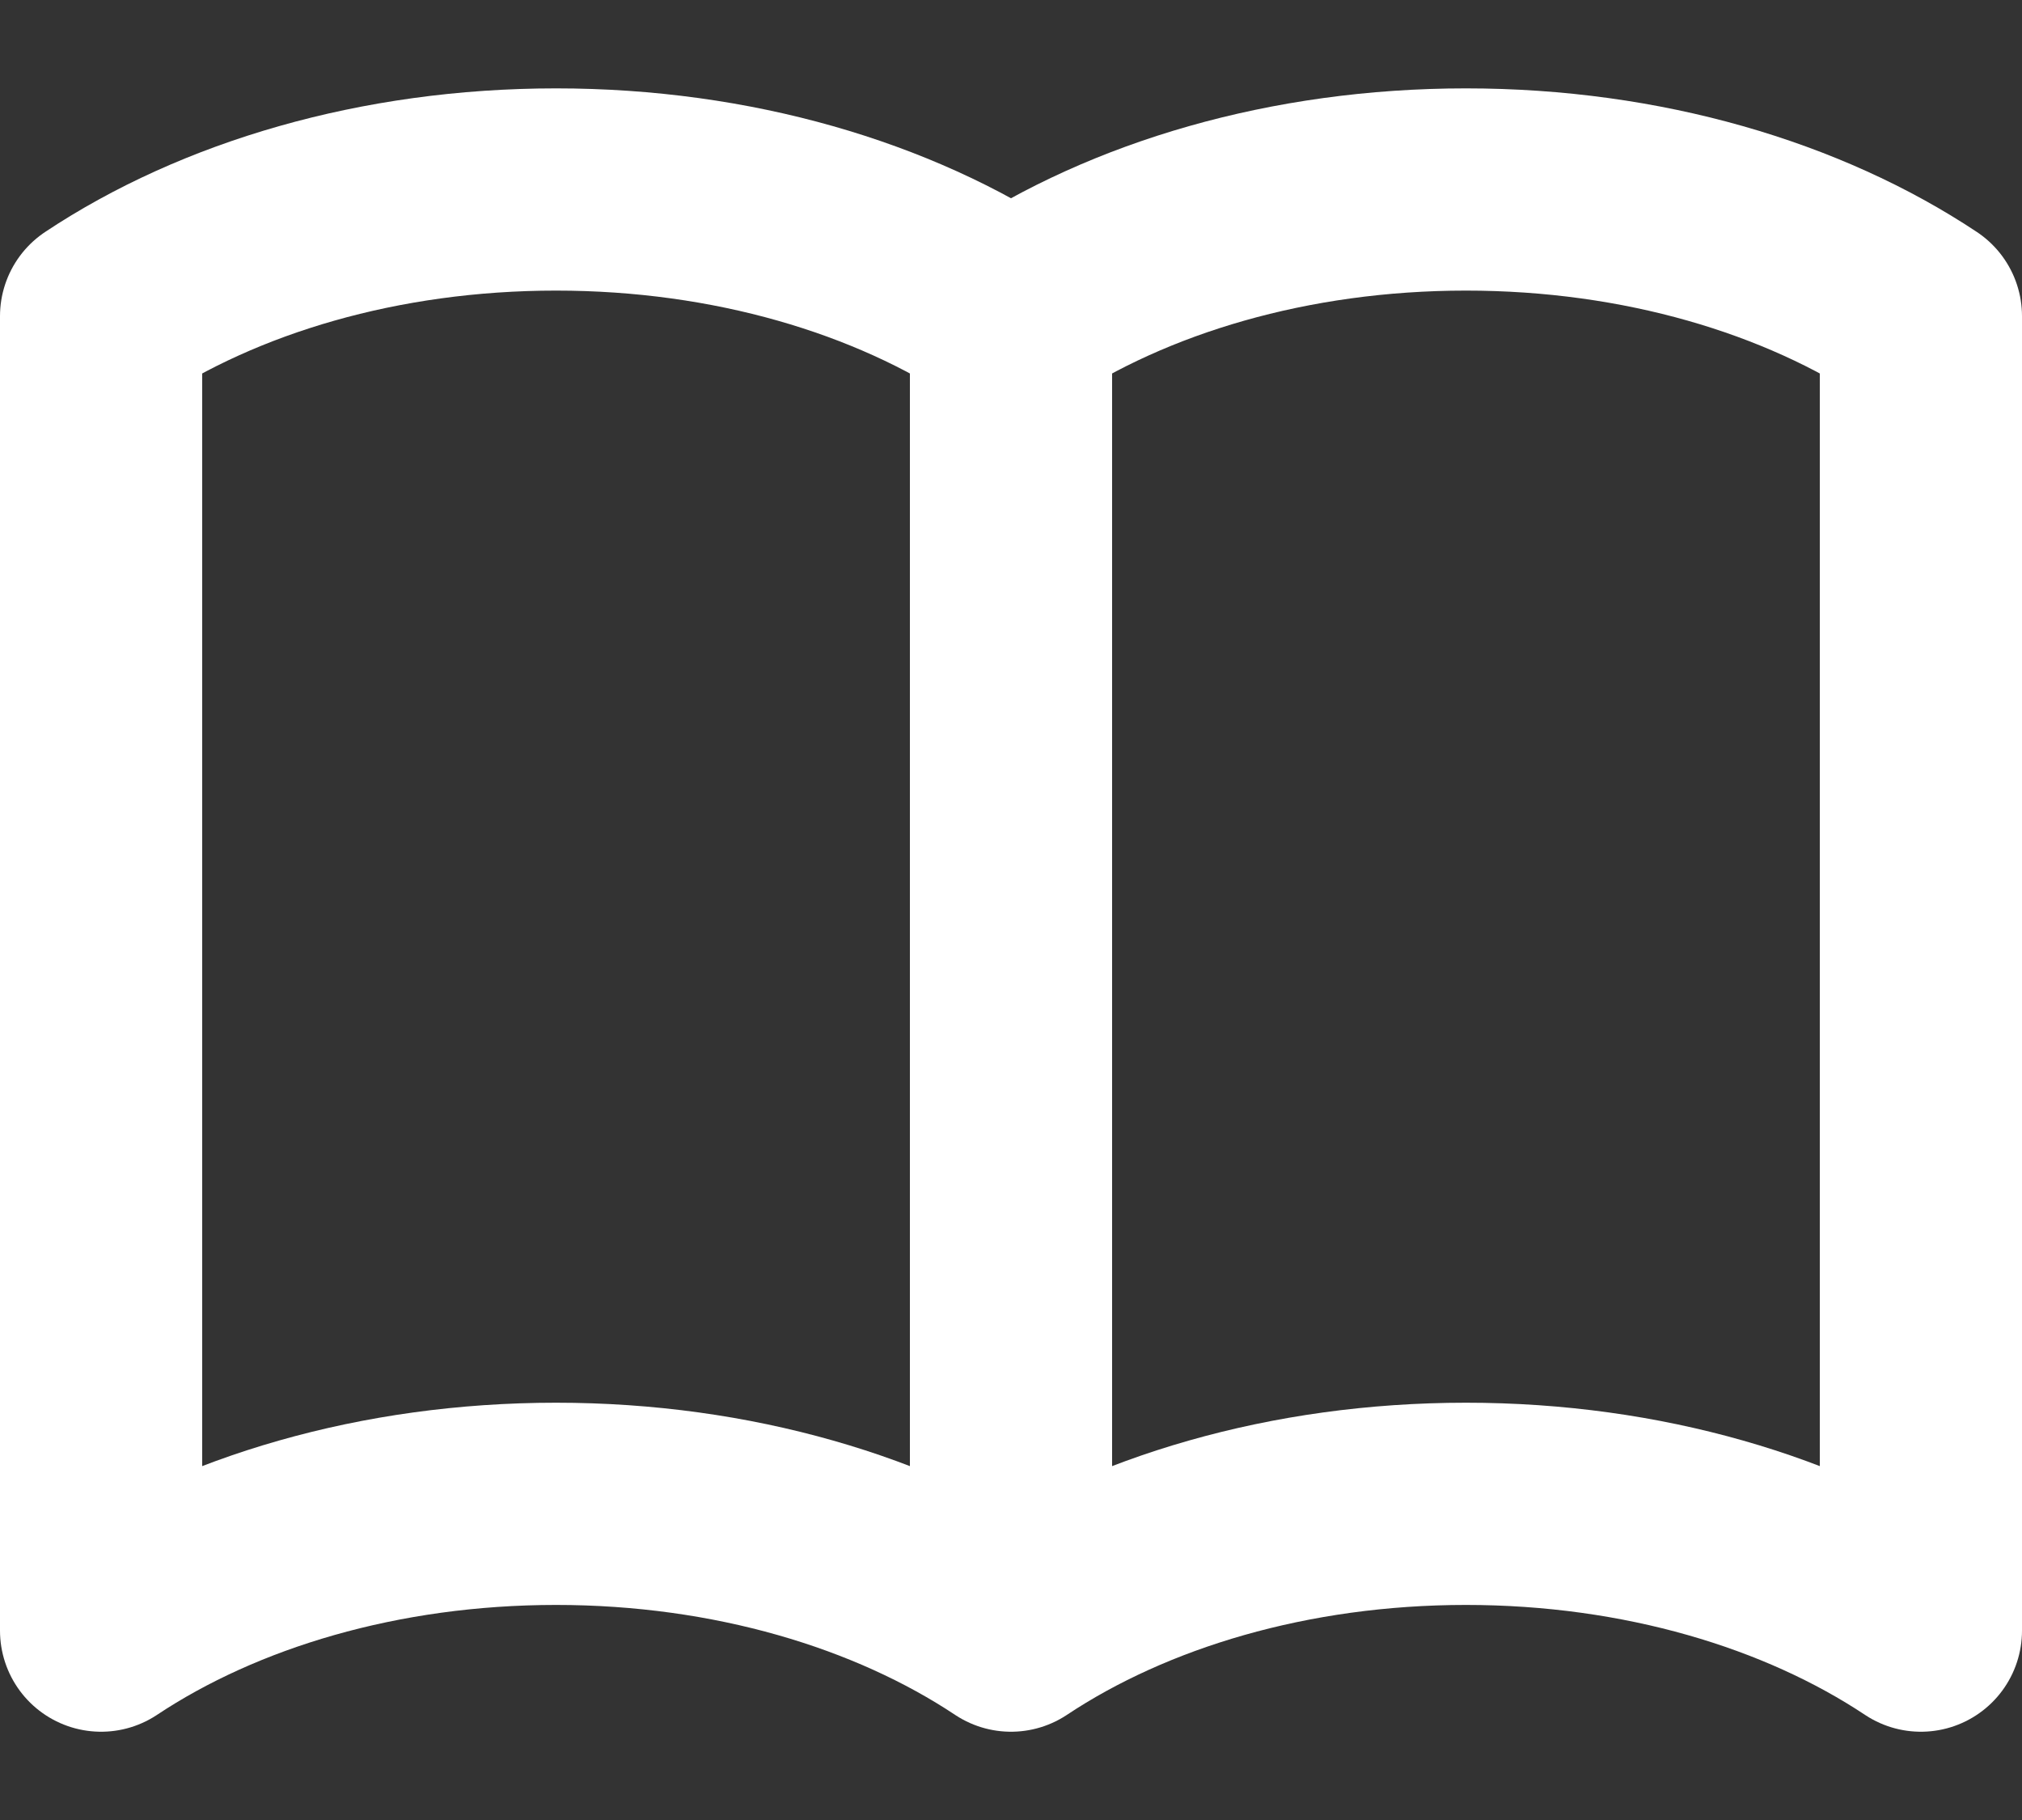 <svg width="20" height="18" viewBox="0 0 20 18" fill="none" xmlns="http://www.w3.org/2000/svg">
<rect x="0" y="0" width="20" height="18" fill="#333333" stroke="none"/>
<path d="M10 3.127V16.127M10 3.127C8.832 2.351 7.246 1.874 5.5 1.874C3.754 1.874 2.168 2.351 1 3.127V16.127C2.168 15.351 3.754 14.873 5.5 14.873C7.246 14.873 8.832 15.351 10 16.127M10 3.127C11.168 2.351 12.754 1.874 14.5 1.874C16.247 1.874 17.832 2.351 19 3.127V16.127C17.832 15.351 16.247 14.873 14.5 14.873C12.754 14.873 11.168 15.351 10 16.127" stroke="white" stroke-width="2" stroke-linecap="round" stroke-linejoin="round"/>
</svg>
